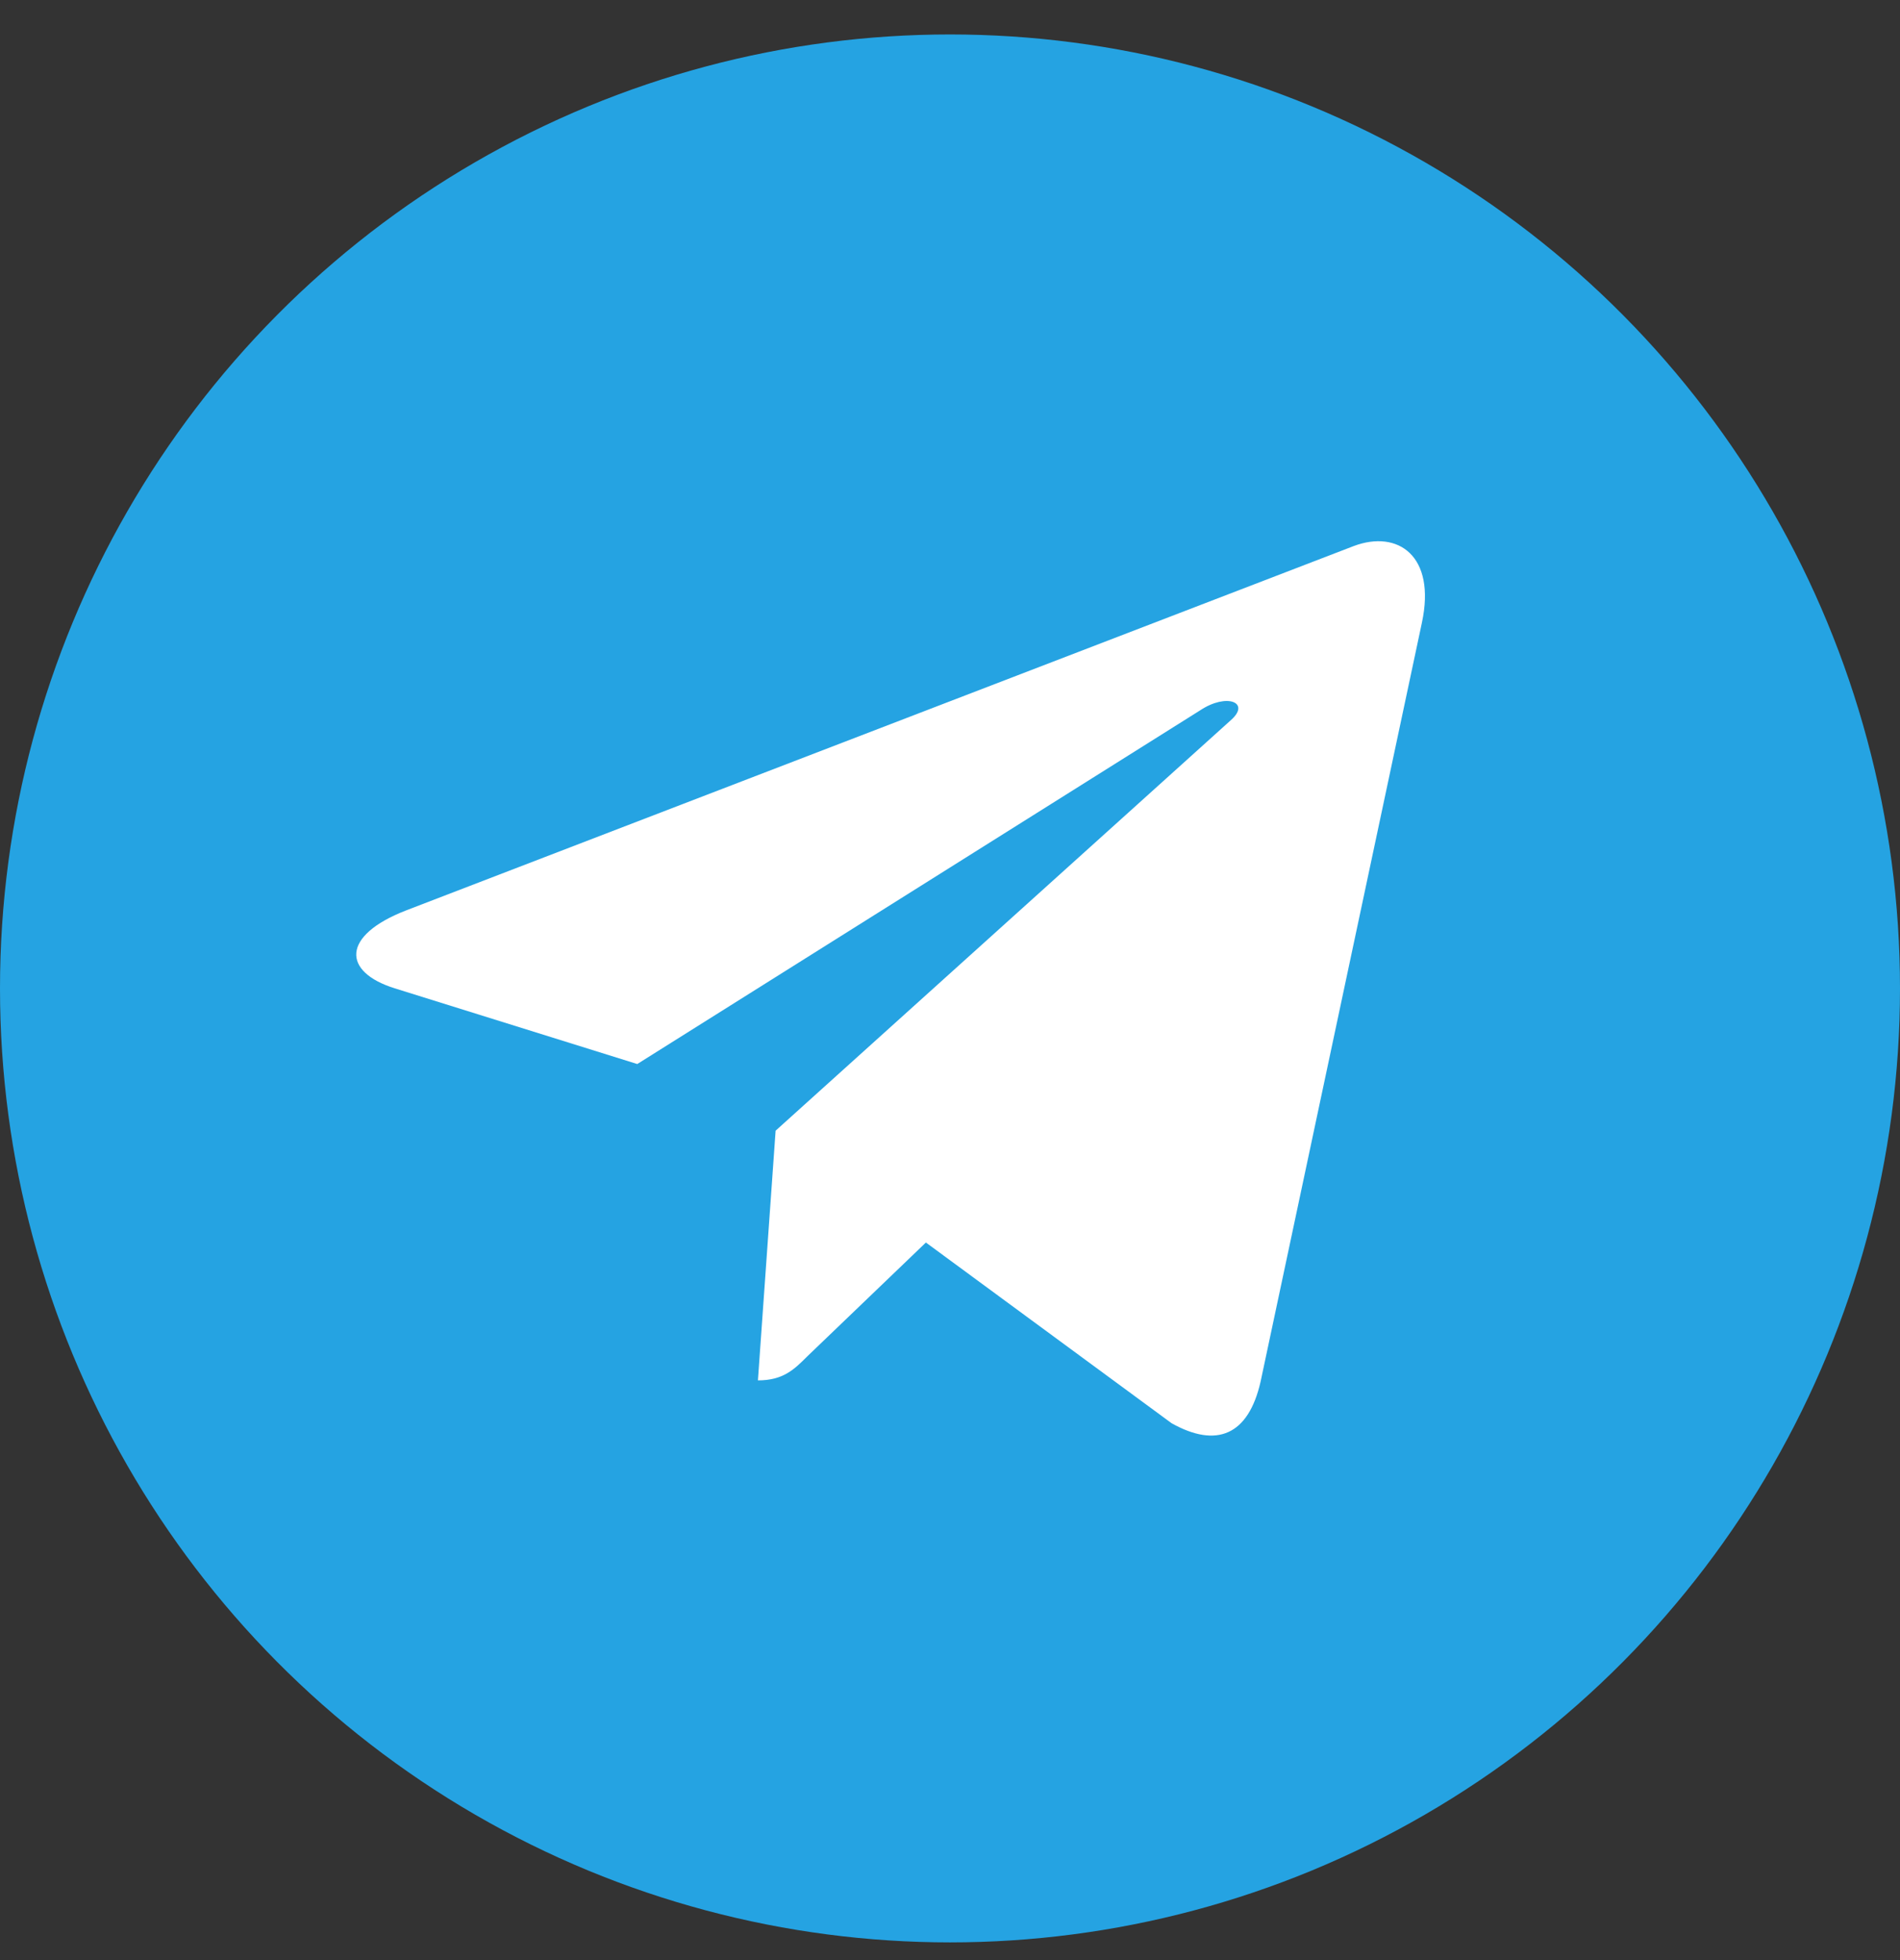 <svg width="32" height="33" viewBox="0 0 32 33" fill="none" xmlns="http://www.w3.org/2000/svg">
<rect x="0" y="0" width="32" height="33" fill="#333333" stroke="none"/>
<ellipse cx="16" cy="16.641" rx="16" ry="16.061" fill="#25A3E2"></ellipse>
<path d="M13.063 19.036L12.765 23.24C13.191 23.24 13.376 23.056 13.597 22.835L15.594 20.919L19.733 23.962C20.492 24.386 21.026 24.163 21.231 23.261L23.948 10.483L23.948 10.483C24.189 9.356 23.543 8.916 22.803 9.192L6.836 15.329C5.746 15.753 5.762 16.363 6.65 16.64L10.733 17.914L20.215 11.958C20.661 11.662 21.067 11.826 20.733 12.122L13.063 19.036Z" fill="white"></path>
</svg>

